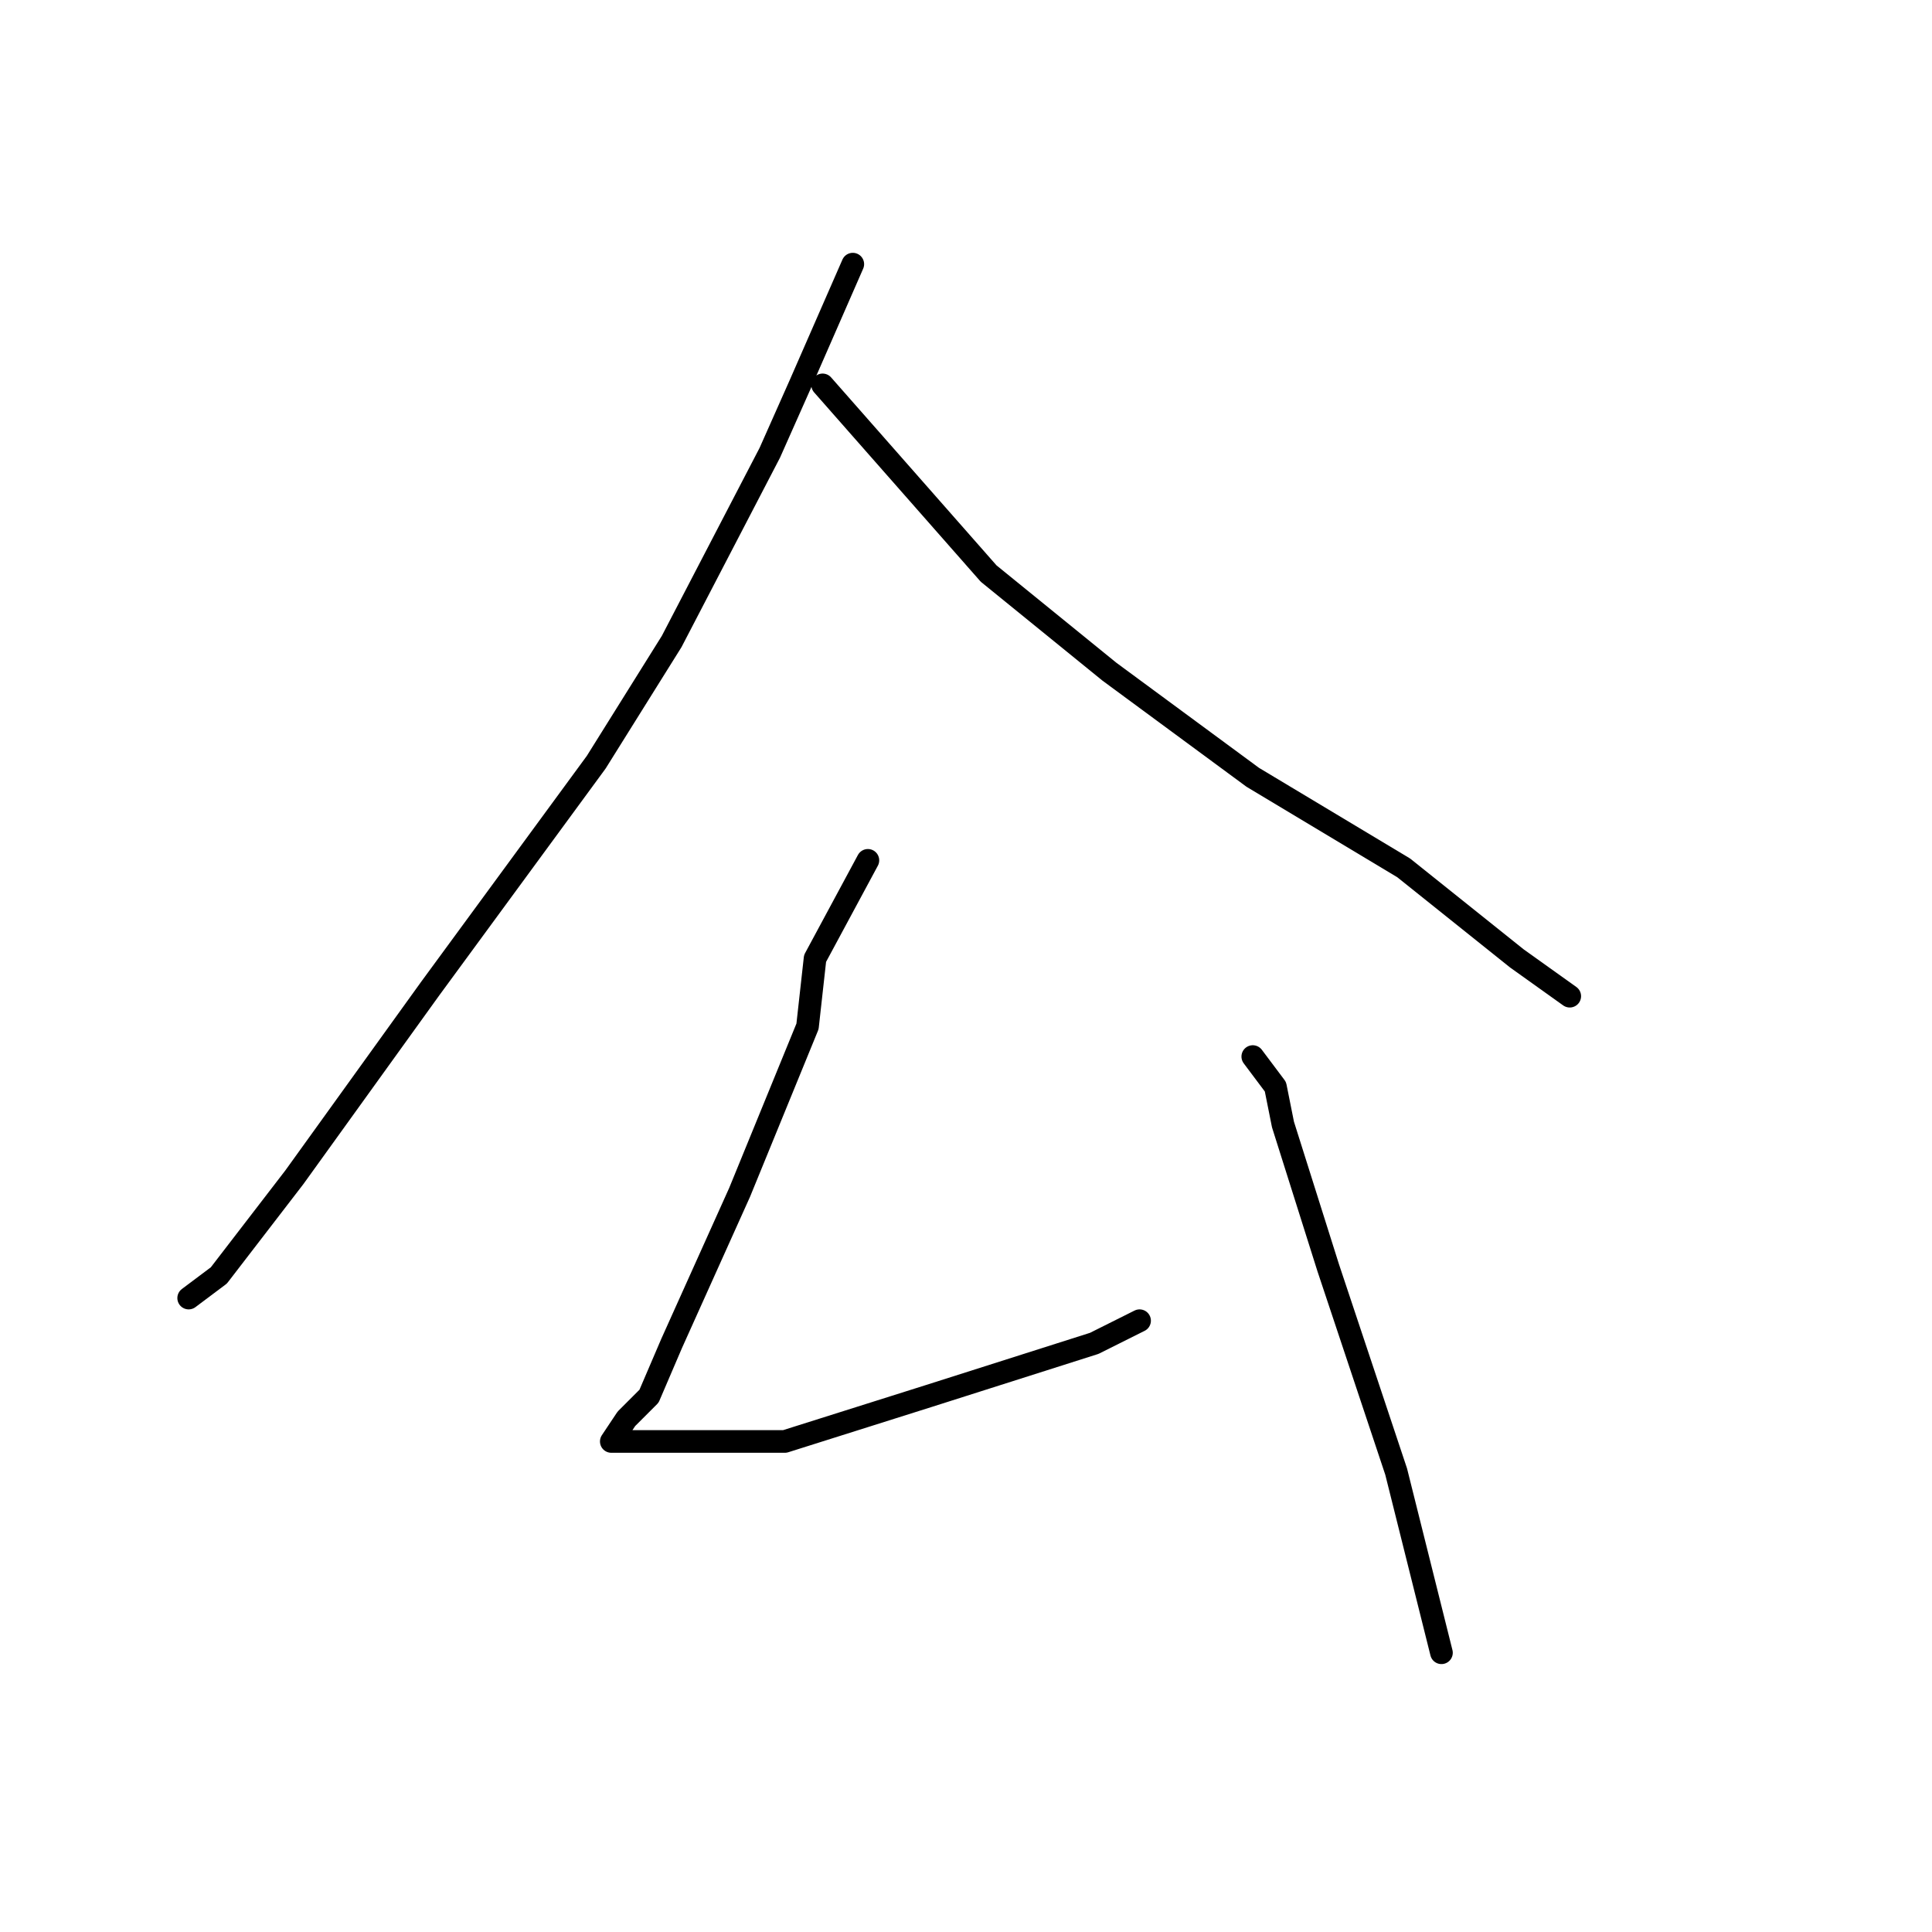 <?xml version="1.0" standalone="no"?>
    <svg width="256" height="256" xmlns="http://www.w3.org/2000/svg" version="1.1">
    <polyline stroke="black" stroke-width="3" stroke-linecap="round" fill="transparent" stroke-linejoin="round" points="113 35 106 51 102 60 89 85 79 101 57 131 39 156 29 169 25 172 25 172 " />
        <polyline stroke="black" stroke-width="3" stroke-linecap="round" fill="transparent" stroke-linejoin="round" points="109 51 131 76 147 89 166 103 186 115 201 127 208 132 208 132 " />
        <polyline stroke="black" stroke-width="3" stroke-linecap="round" fill="transparent" stroke-linejoin="round" points="115 114 108 127 107 136 98 158 89 178 86 185 83 188 81 191 90 191 104 191 123 185 145 178 151 175 151 175 " />
        <polyline stroke="black" stroke-width="3" stroke-linecap="round" fill="transparent" stroke-linejoin="round" points="166 140 169 144 170 149 176 168 185 195 191 219 191 219 " />
        </svg>